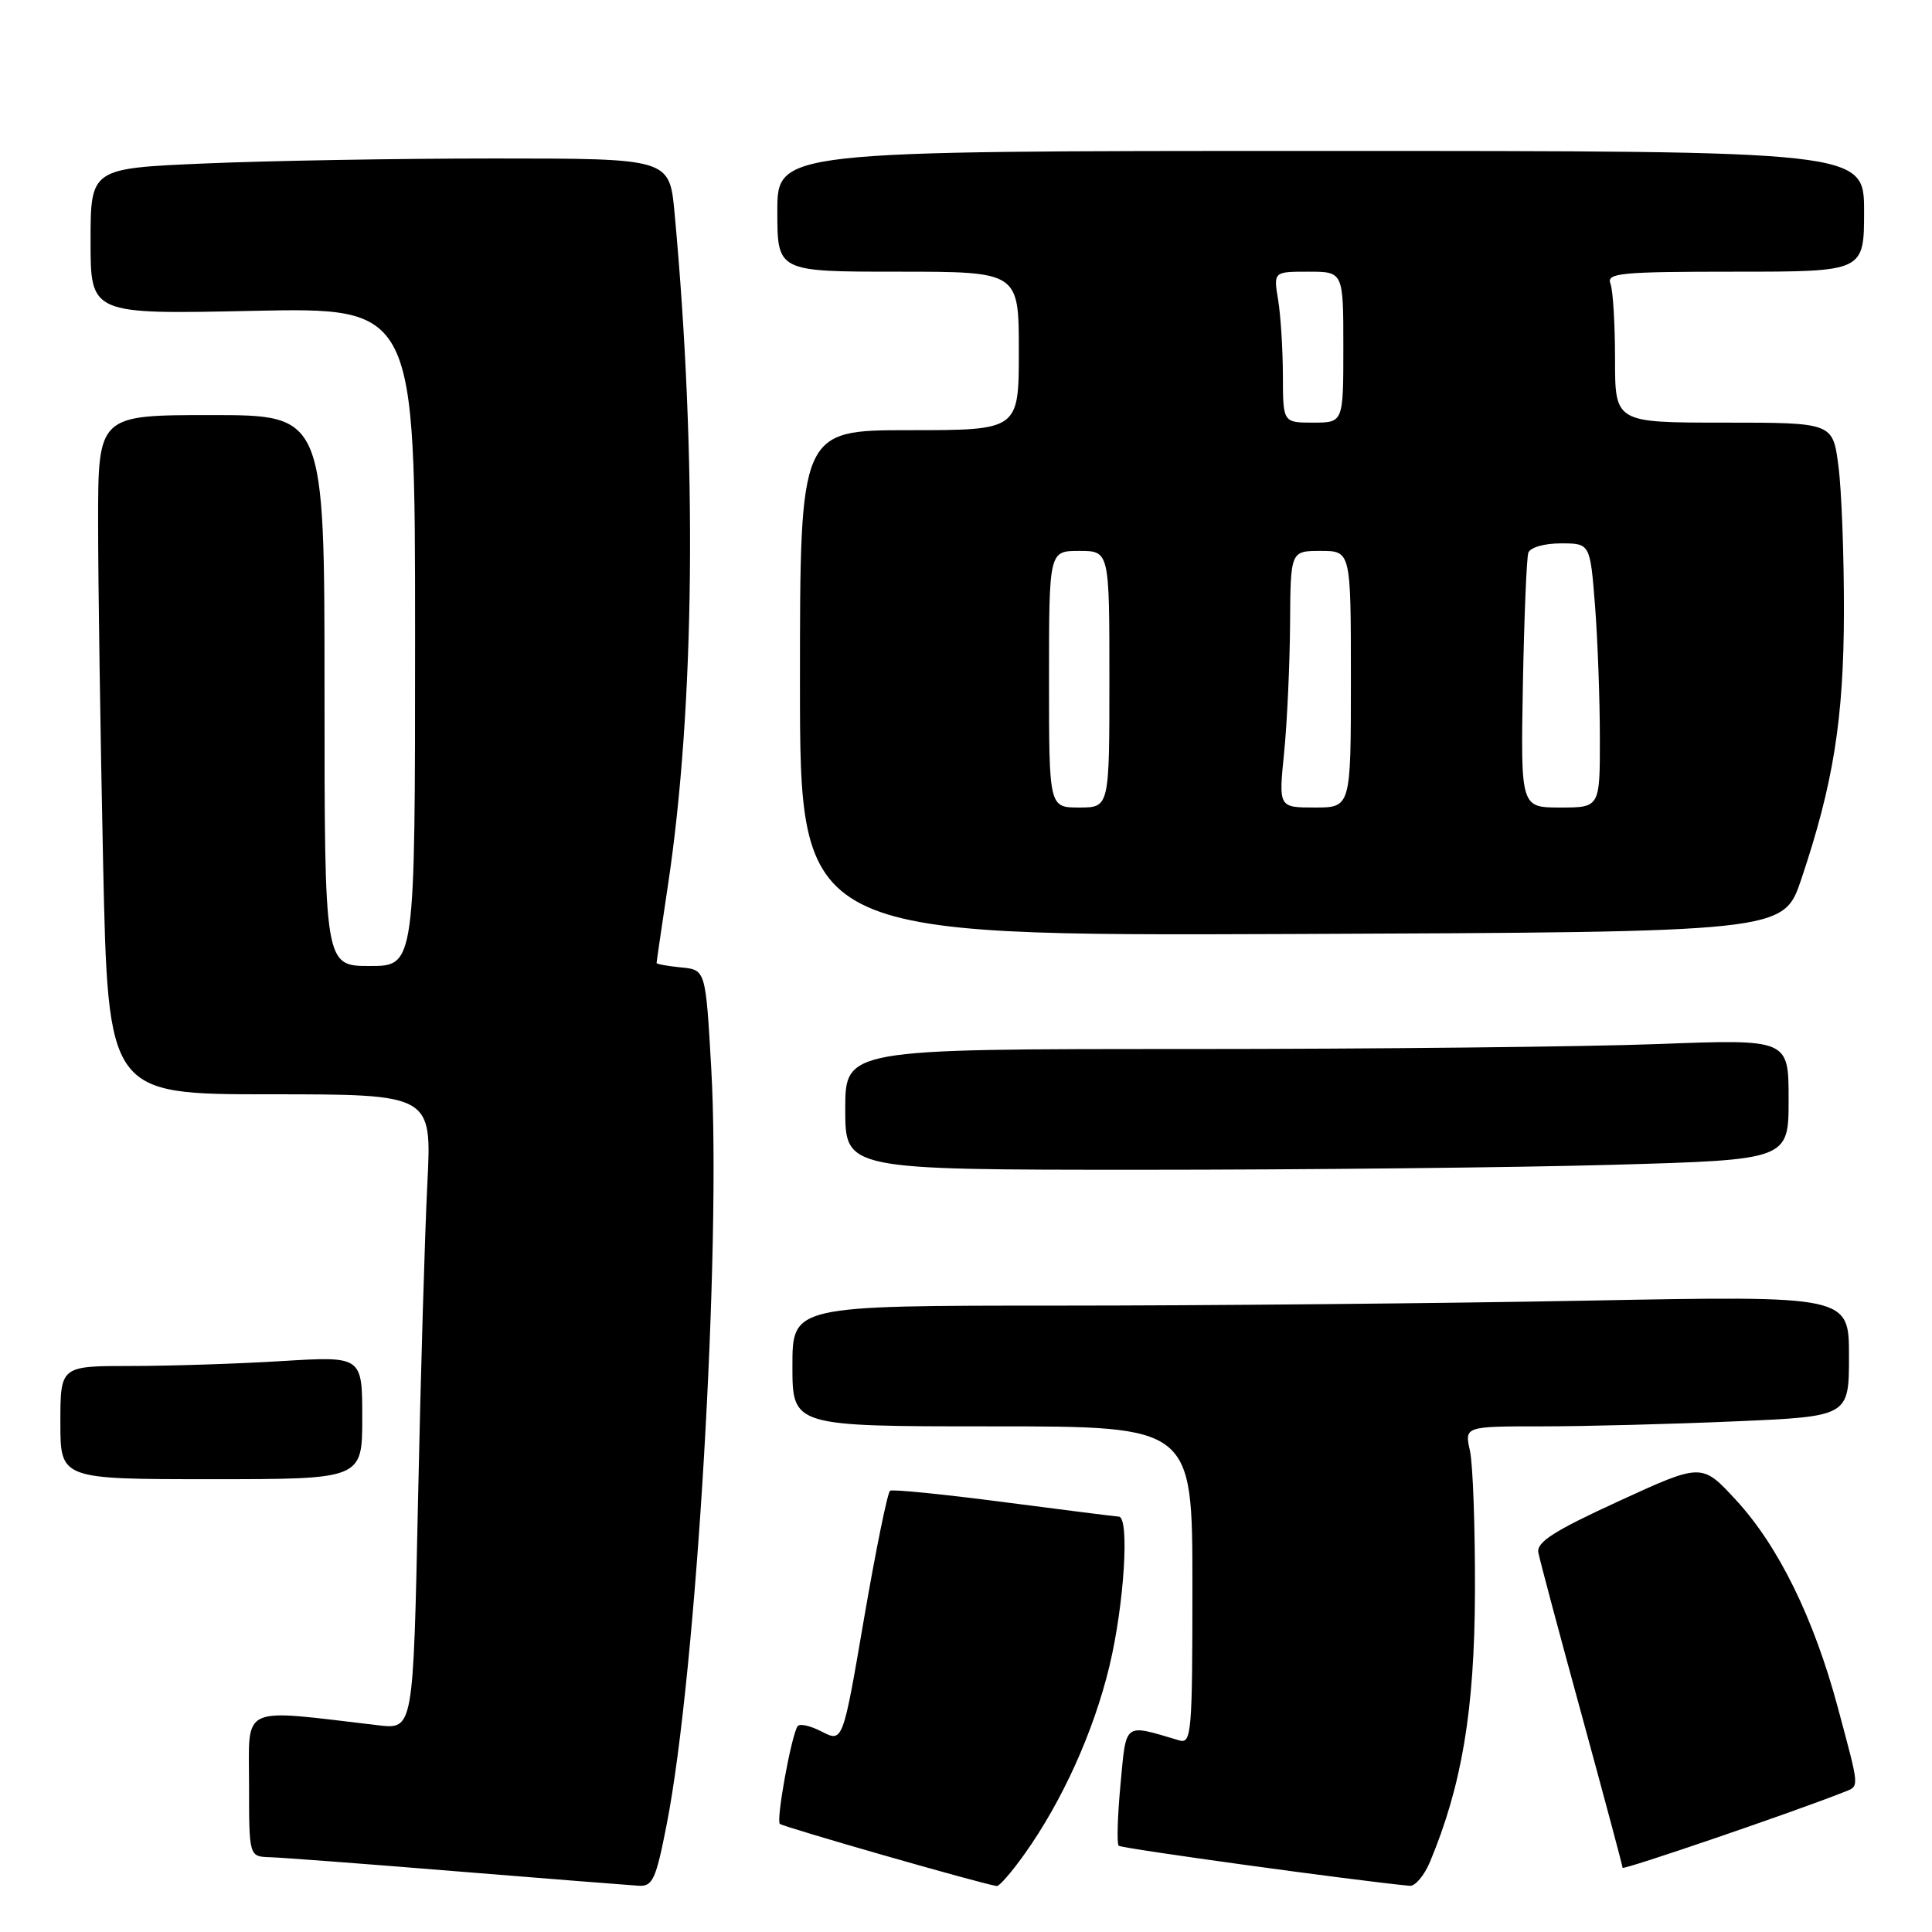 <?xml version="1.0" encoding="UTF-8" standalone="no"?>
<!DOCTYPE svg PUBLIC "-//W3C//DTD SVG 1.1//EN" "http://www.w3.org/Graphics/SVG/1.1/DTD/svg11.dtd" >
<svg xmlns="http://www.w3.org/2000/svg" xmlns:xlink="http://www.w3.org/1999/xlink" version="1.1" viewBox="0 0 256 256">
 <g >
 <path fill="currentColor"
d=" M 88.34 241.75 C 92.29 221.61 95.60 165.35 94.24 141.50 C 93.50 128.50 93.50 128.50 90.25 128.19 C 88.46 128.01 87.00 127.75 87.00 127.60 C 87.00 127.45 87.67 122.86 88.49 117.41 C 92.08 93.66 92.40 60.71 89.38 28.19 C 88.71 21.00 88.71 21.00 65.52 21.00 C 52.76 21.00 35.50 21.30 27.16 21.66 C 12.00 22.31 12.00 22.31 12.00 31.98 C 12.00 41.65 12.00 41.65 33.50 41.19 C 55.00 40.74 55.00 40.74 55.00 84.37 C 55.00 128.00 55.00 128.00 49.00 128.00 C 43.00 128.00 43.00 128.00 43.00 91.50 C 43.00 55.00 43.00 55.00 28.00 55.00 C 13.00 55.00 13.00 55.00 13.00 69.25 C 13.00 77.09 13.30 97.34 13.66 114.25 C 14.32 145.00 14.32 145.00 35.77 145.00 C 57.22 145.00 57.22 145.00 56.63 156.75 C 56.30 163.21 55.74 182.15 55.39 198.83 C 54.76 229.15 54.76 229.15 50.13 228.61 C 31.57 226.43 33.00 225.78 33.00 236.40 C 33.00 246.00 33.00 246.00 35.75 246.09 C 37.26 246.13 48.40 246.97 60.50 247.96 C 72.60 248.94 83.45 249.80 84.61 249.87 C 86.48 249.99 86.91 249.06 88.34 241.75 Z  M 135.70 245.75 C 140.74 238.70 144.92 229.46 147.01 220.75 C 148.97 212.57 149.69 201.03 148.25 200.96 C 147.84 200.94 140.99 200.08 133.03 199.04 C 125.07 198.00 118.28 197.32 117.94 197.53 C 117.61 197.74 116.06 205.33 114.50 214.40 C 111.68 230.88 111.68 230.88 108.89 229.45 C 107.36 228.65 105.91 228.34 105.67 228.75 C 104.81 230.18 102.83 241.16 103.33 241.67 C 103.74 242.07 129.93 249.59 132.08 249.91 C 132.40 249.96 134.03 248.09 135.70 245.75 Z  M 189.48 246.71 C 193.71 236.57 195.38 226.62 195.44 211.00 C 195.47 202.47 195.17 194.04 194.78 192.25 C 194.05 189.00 194.05 189.00 204.37 189.00 C 210.04 189.00 221.50 188.70 229.84 188.34 C 245.00 187.69 245.00 187.69 245.00 179.68 C 245.00 171.68 245.00 171.68 210.34 172.34 C 191.27 172.70 159.77 173.00 140.34 173.00 C 105.00 173.00 105.00 173.00 105.00 181.00 C 105.00 189.00 105.00 189.00 131.50 189.00 C 158.00 189.00 158.00 189.00 158.00 210.07 C 158.00 229.66 157.88 231.10 156.25 230.61 C 148.82 228.41 149.26 228.08 148.47 236.46 C 148.08 240.66 147.97 244.30 148.23 244.57 C 148.60 244.93 179.52 249.19 186.80 249.88 C 187.52 249.94 188.72 248.52 189.48 246.71 Z  M 244.25 237.49 C 246.43 236.62 246.47 237.27 243.53 226.29 C 240.35 214.42 235.65 204.85 230.00 198.73 C 225.50 193.86 225.50 193.86 214.50 198.91 C 205.89 202.86 203.57 204.35 203.84 205.73 C 204.02 206.70 206.61 216.40 209.59 227.27 C 212.56 238.14 215.00 247.24 215.00 247.49 C 215.00 247.85 237.93 240.01 244.25 237.49 Z  M 48.00 187.85 C 48.00 179.70 48.00 179.70 37.34 180.35 C 31.48 180.71 22.48 181.00 17.34 181.00 C 8.00 181.00 8.00 181.00 8.00 188.50 C 8.00 196.00 8.00 196.00 28.00 196.00 C 48.00 196.00 48.00 196.00 48.00 187.85 Z  M 213.75 154.34 C 237.00 153.68 237.00 153.68 237.00 145.68 C 237.00 137.69 237.00 137.69 219.75 138.34 C 210.26 138.70 182.14 139.00 157.25 139.00 C 112.00 139.00 112.00 139.00 112.00 147.00 C 112.00 155.00 112.00 155.00 151.25 155.00 C 172.84 155.00 200.96 154.70 213.75 154.34 Z  M 238.66 116.56 C 242.93 103.88 244.31 95.25 244.33 81.00 C 244.34 73.58 244.02 64.91 243.60 61.75 C 242.86 56.00 242.86 56.00 228.43 56.00 C 214.00 56.00 214.00 56.00 214.00 47.58 C 214.00 42.95 213.73 38.45 213.39 37.58 C 212.85 36.18 214.70 36.00 229.89 36.00 C 247.00 36.00 247.00 36.00 247.00 28.00 C 247.00 20.00 247.00 20.00 175.00 20.00 C 103.00 20.00 103.00 20.00 103.00 28.00 C 103.00 36.00 103.00 36.00 119.00 36.00 C 135.00 36.00 135.00 36.00 135.00 46.50 C 135.00 57.00 135.00 57.00 120.50 57.00 C 106.00 57.00 106.00 57.00 106.00 90.51 C 106.00 124.01 106.00 124.01 171.16 123.76 C 236.31 123.50 236.31 123.50 238.66 116.56 Z  M 139.00 90.00 C 139.00 73.00 139.00 73.00 143.00 73.00 C 147.00 73.00 147.00 73.00 147.00 90.00 C 147.00 107.00 147.00 107.00 143.00 107.00 C 139.00 107.00 139.00 107.00 139.00 90.00 Z  M 170.15 99.75 C 170.55 95.76 170.90 88.11 170.94 82.75 C 171.00 73.00 171.00 73.00 175.00 73.00 C 179.00 73.00 179.00 73.00 179.00 90.00 C 179.00 107.00 179.00 107.00 174.21 107.00 C 169.42 107.00 169.42 107.00 170.15 99.75 Z  M 201.79 90.75 C 201.96 81.81 202.28 73.94 202.51 73.25 C 202.75 72.54 204.61 72.00 206.82 72.00 C 210.70 72.00 210.70 72.00 211.35 80.25 C 211.70 84.79 211.99 92.66 211.99 97.75 C 212.00 107.00 212.00 107.00 206.75 107.00 C 201.50 107.00 201.50 107.00 201.79 90.75 Z  M 169.99 49.75 C 169.98 46.31 169.70 41.81 169.36 39.75 C 168.74 36.00 168.74 36.00 173.37 36.00 C 178.00 36.00 178.00 36.00 178.00 46.00 C 178.00 56.00 178.00 56.00 174.00 56.00 C 170.00 56.00 170.00 56.00 169.99 49.75 Z "/>
</g>
</svg>